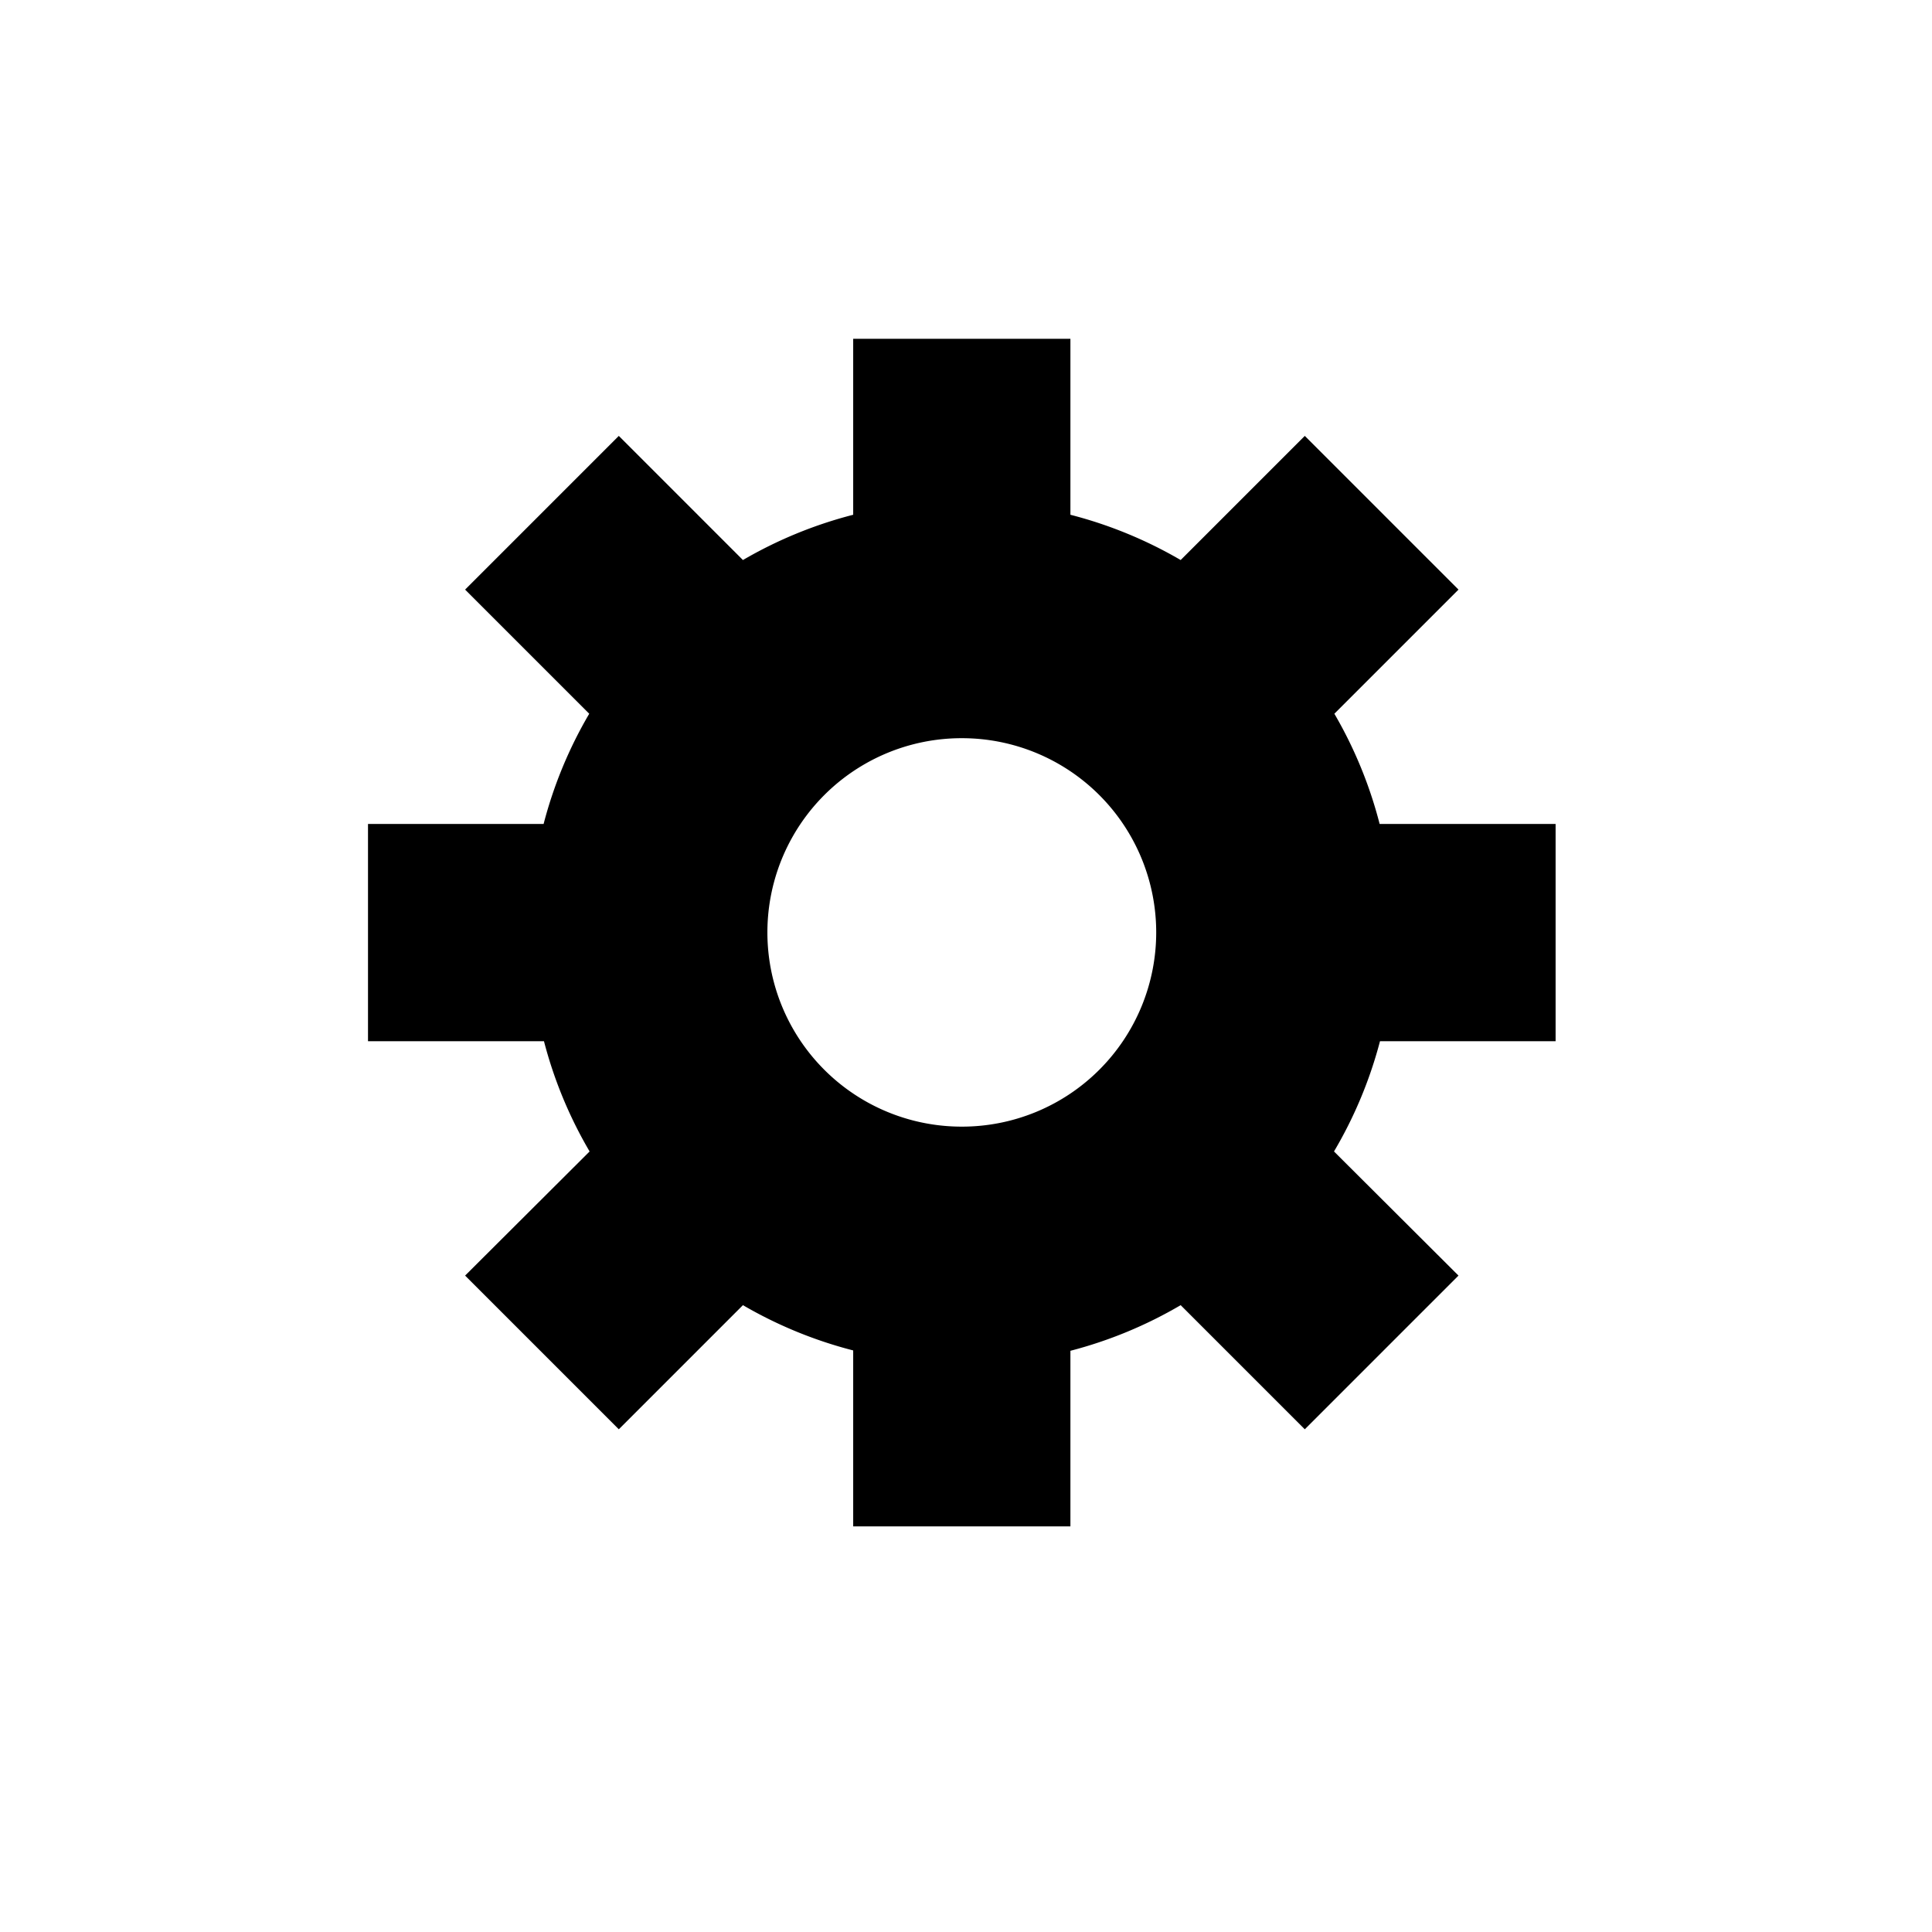 <?xml version="1.0" encoding="UTF-8" standalone="no"?>
<!-- Created with Inkscape (http://www.inkscape.org/) -->

<svg
   width="20"
   height="20"
   viewBox="0 0 5.292 5.292"
   version="1.1"
   id="svg5"
   inkscape:version="1.1.2 (0a00cf5339, 2022-02-04)"
   sodipodi:docname="icon-menu-pref.svg"
   xmlns:inkscape="http://www.inkscape.org/namespaces/inkscape"
   xmlns:sodipodi="http://sodipodi.sourceforge.net/DTD/sodipodi-0.dtd"
   xmlns="http://www.w3.org/2000/svg"
   xmlns:svg="http://www.w3.org/2000/svg">
  <sodipodi:namedview
     id="namedview7"
     pagecolor="#ffffff"
     bordercolor="#666666"
     borderopacity="1.0"
     inkscape:pageshadow="2"
     inkscape:pageopacity="0.0"
     inkscape:pagecheckerboard="0"
     inkscape:document-units="mm"
     showgrid="false"
     units="px"
     width="20px"
     showguides="true"
     inkscape:guide-bbox="true"
     inkscape:zoom="24.858361"
     inkscape:cx="5.6319079"
     inkscape:cy="12.671793"
     inkscape:window-width="1871"
     inkscape:window-height="1056"
     inkscape:window-x="49"
     inkscape:window-y="24"
     inkscape:window-maximized="1"
     inkscape:current-layer="layer1">
    <sodipodi:guide
       position="-1.628,4.781"
       orientation="0,-1"
       id="guide888" />
    <sodipodi:guide
       position="-1.096,0.694"
       orientation="0,-1"
       id="guide890" />
    <sodipodi:guide
       position="0.596,2.822"
       orientation="1,0"
       id="guide892" />
    <sodipodi:guide
       position="4.673,2.801"
       orientation="1,0"
       id="guide894" />
  </sodipodi:namedview>
  <defs
     id="defs2" />
  <g
     inkscape:label="Layer 1"
     inkscape:groupmode="layer"
     id="layer1">
    <path
       id="path2144"
       style="fill:#000000;stroke-width:0.274"
       d="M 2.337,0.928 V 1.41 A 1.184,1.184 0 0 0 2.035,1.534 L 1.695,1.194 1.274,1.615 1.614,1.955 A 1.184,1.184 0 0 0 1.489,2.257 H 1.008 v 0.595 h 0.482 a 1.184,1.184 0 0 0 0.125,0.302 L 1.274,3.494 1.695,3.915 2.035,3.575 A 1.184,1.184 0 0 0 2.337,3.699 V 4.181 H 2.932 V 3.7 A 1.184,1.184 0 0 0 3.234,3.575 L 3.574,3.915 3.995,3.494 3.654,3.154 A 1.184,1.184 0 0 0 3.78,2.852 H 4.261 V 2.257 H 3.779 A 1.184,1.184 0 0 0 3.655,1.955 L 3.995,1.615 3.574,1.194 3.234,1.534 A 1.184,1.184 0 0 0 2.932,1.41 V 0.928 Z m 0.298,1.094 A 0.532,0.532 0 0 1 3.167,2.554 0.532,0.532 0 0 1 2.635,3.086 0.532,0.532 0 0 1 2.102,2.554 0.532,0.532 0 0 1 2.635,2.022 Z" />
  </g>
</svg>
